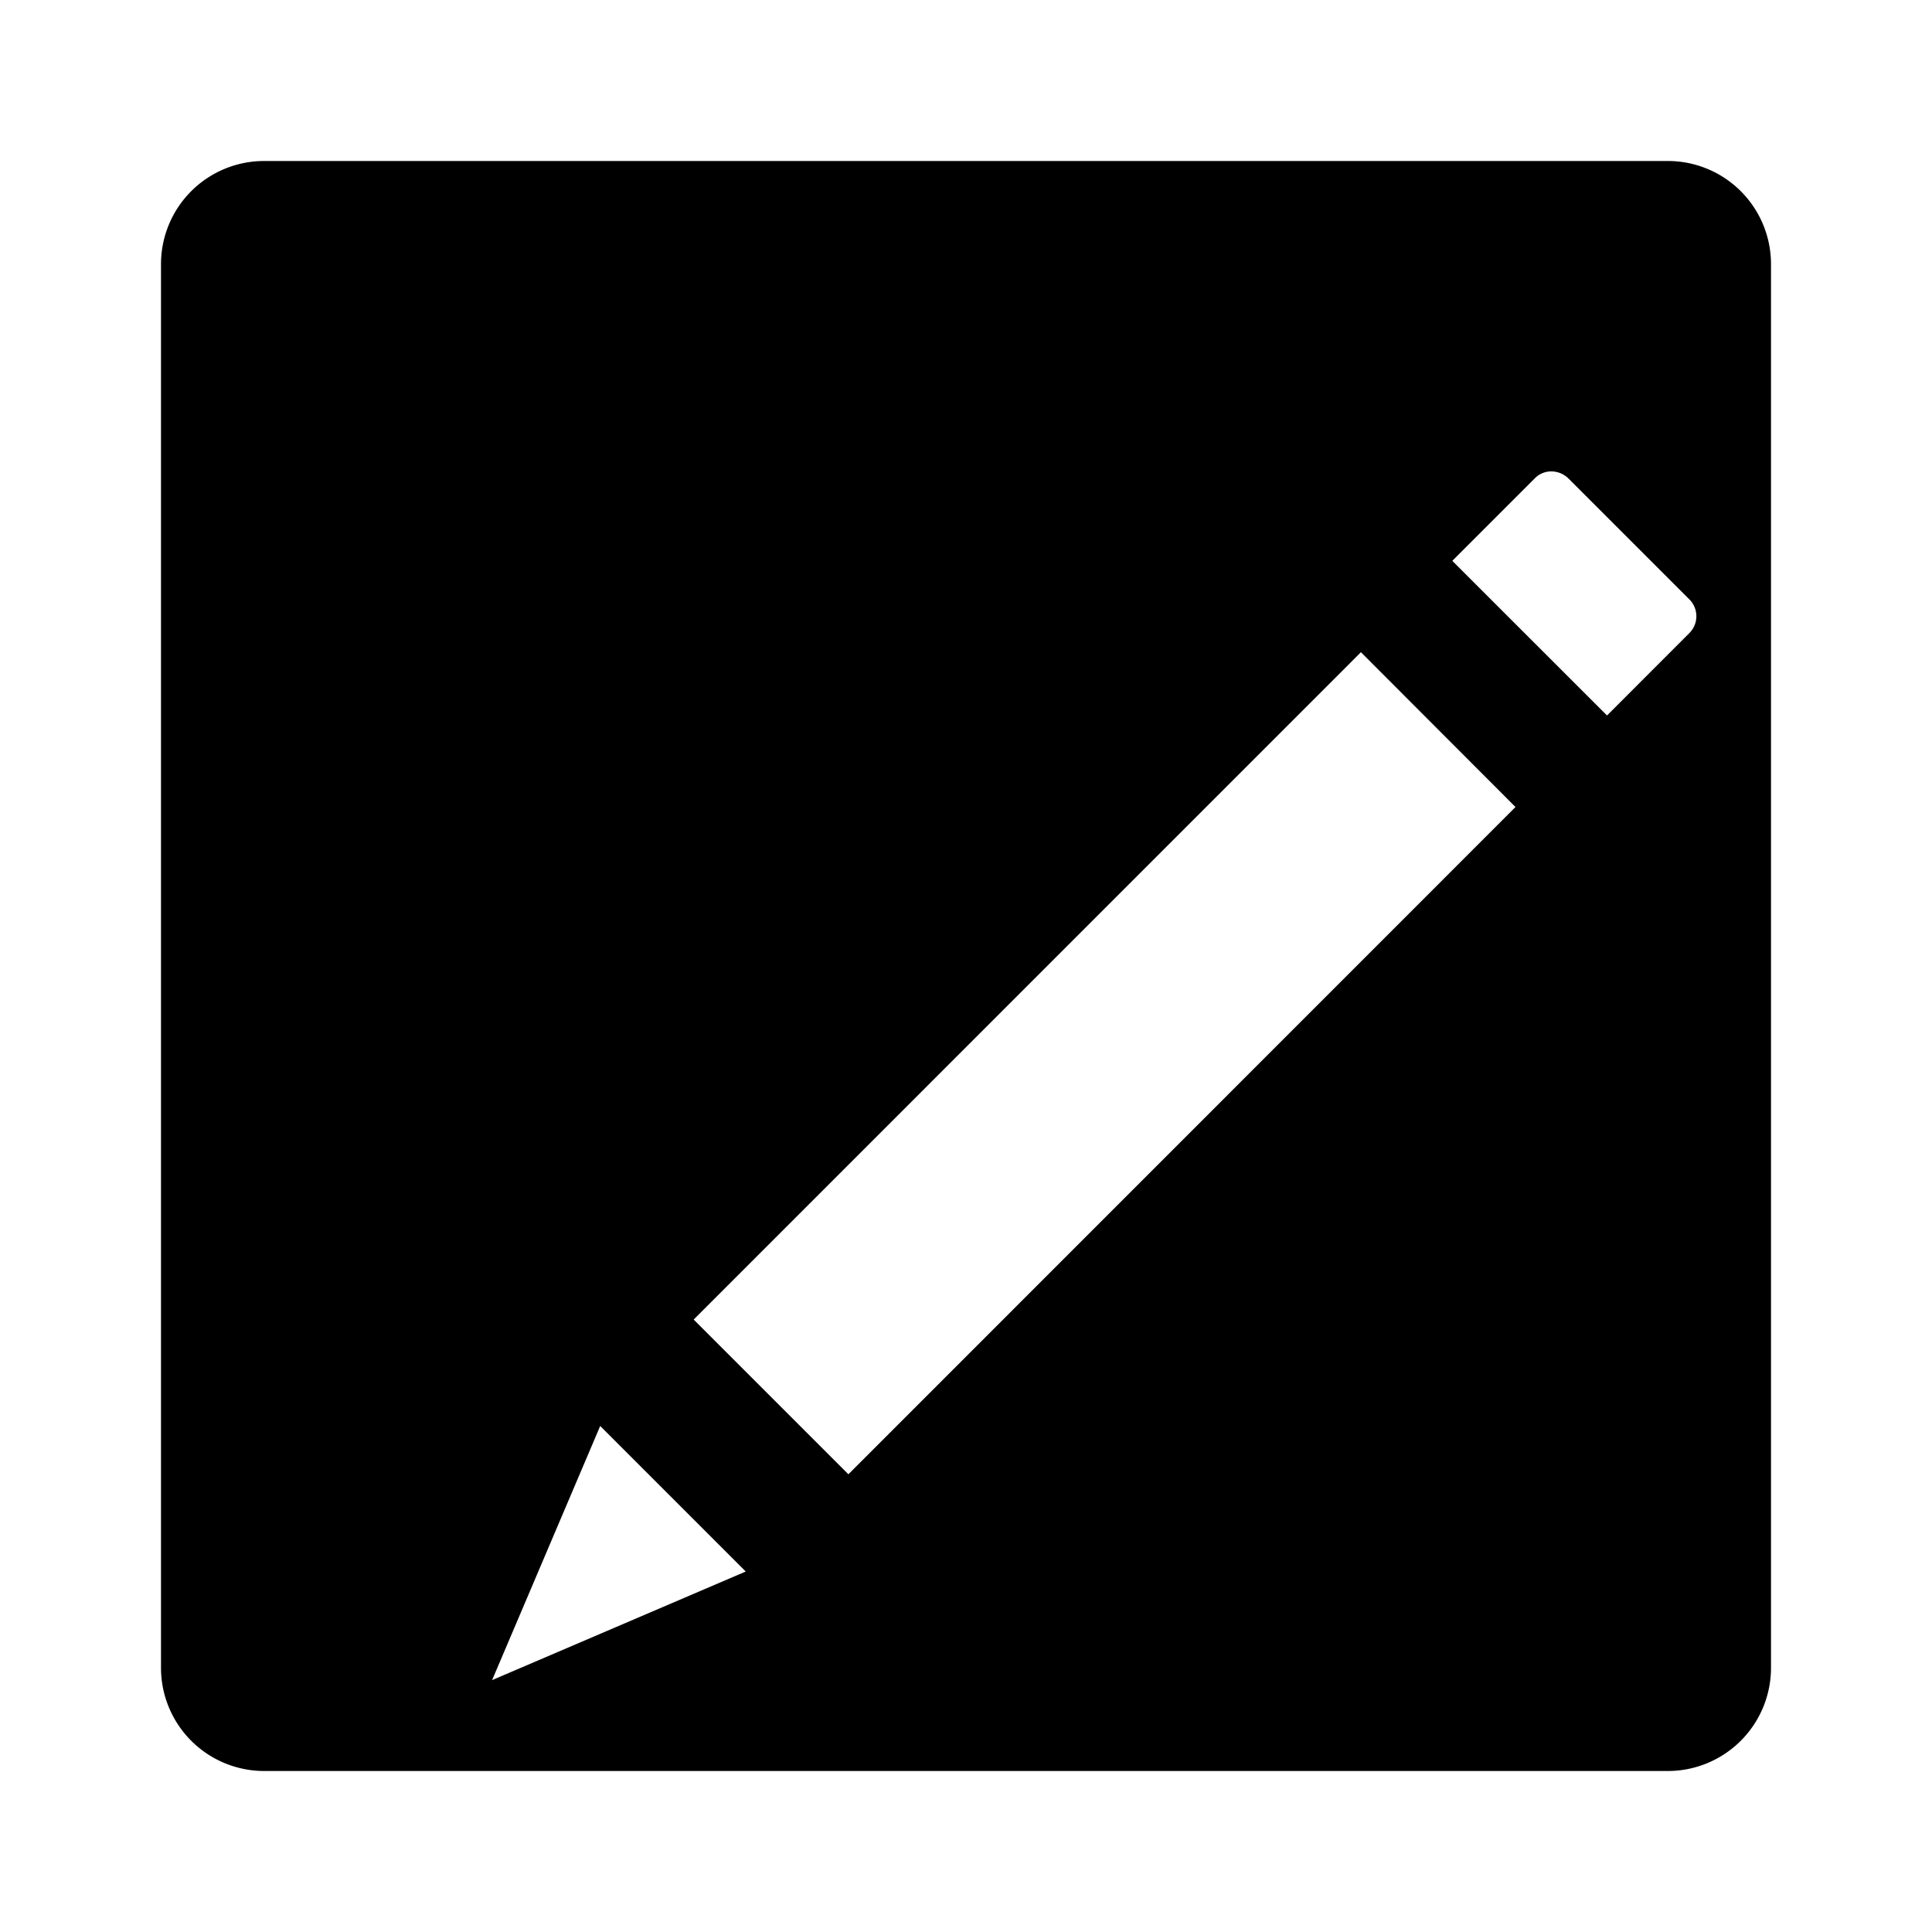 <svg id="icons" xmlns="http://www.w3.org/2000/svg" viewBox="0 0 24 24"><path d="M20.719 2H3.28A1.281 1.281 0 0 0 2 3.281v17.437A1.282 1.282 0 0 0 3.281 22h17.437A1.282 1.282 0 0 0 22 20.718V3.281A1.281 1.281 0 0 0 20.719 2zM6.113 20.871l1.343-3.157 1.808 1.808zm4.426-2.557l-1.922-1.922 8.289-8.29 1.92 1.923zM20.99 7.86l-1.027 1.028-1.922-1.921 1.028-1.028a.284.284 0 0 1 .207-.083.306.306 0 0 1 .21.09l1.497 1.497a.295.295 0 0 1 .007.417z"/></svg>